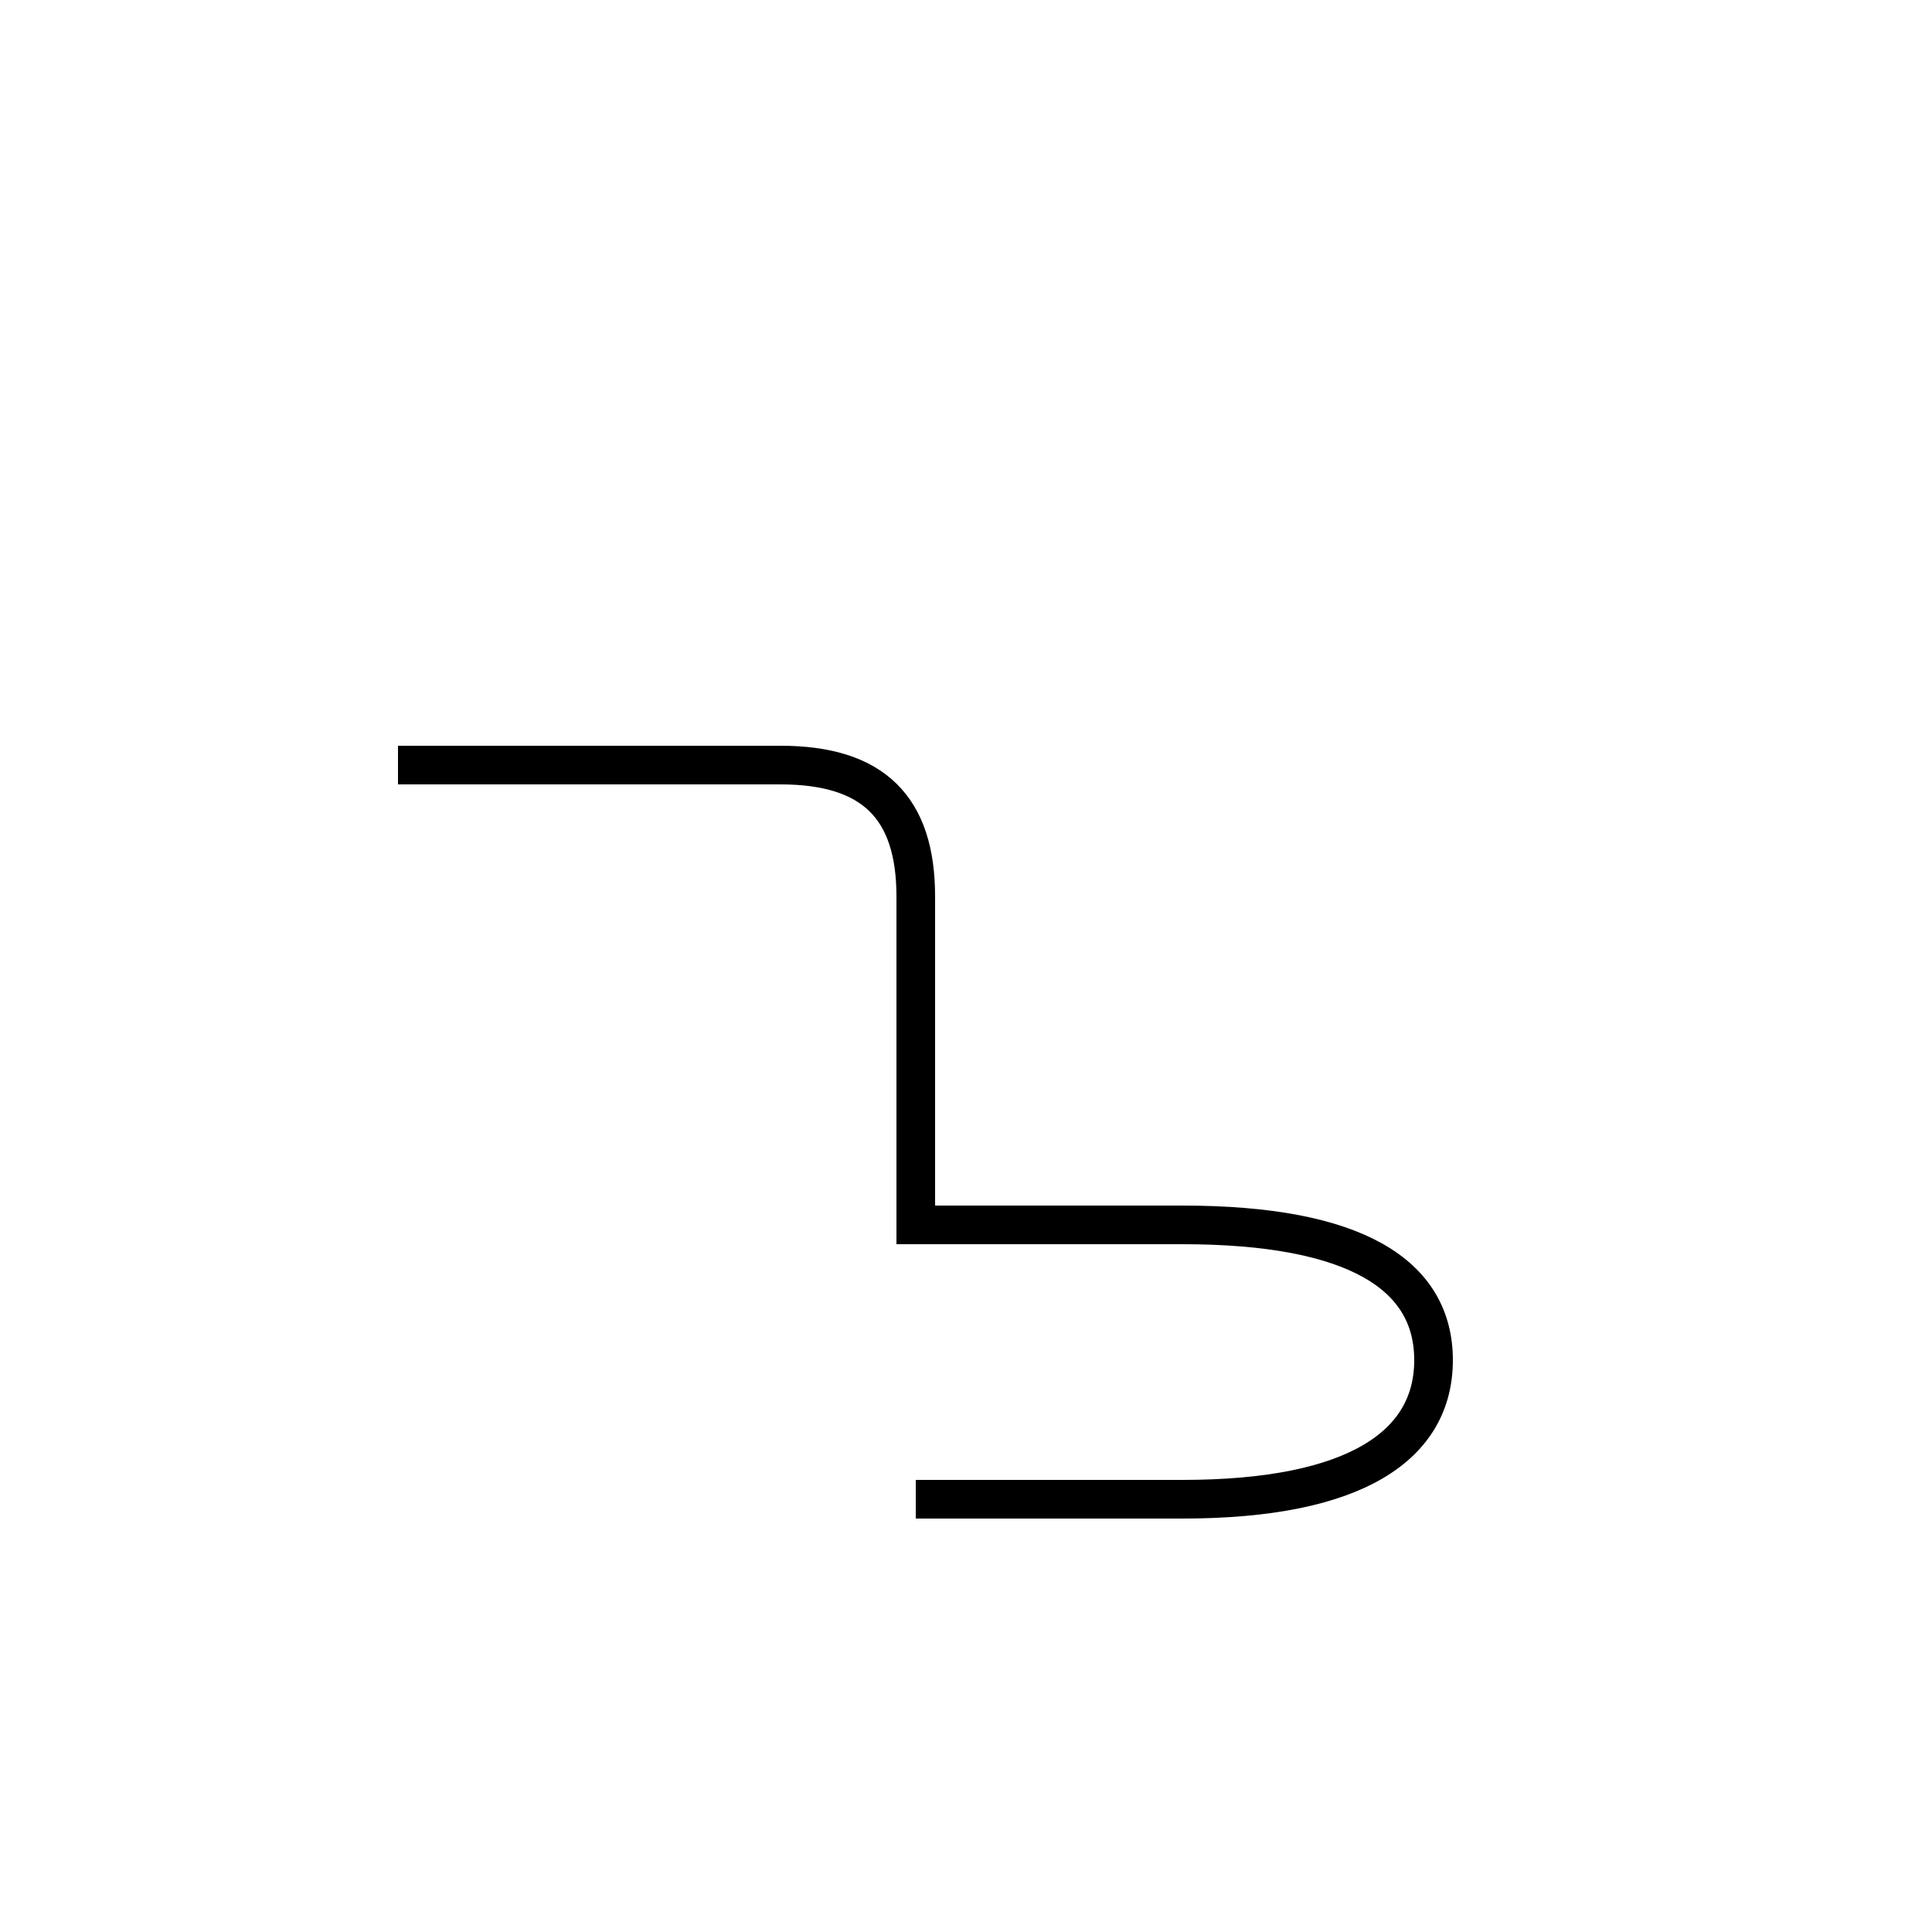 <?xml version='1.0' encoding='utf8'?>
<svg viewBox="0.0 -44.0 50.0 50.0" version="1.1" xmlns="http://www.w3.org/2000/svg">
<rect x="0.0" y="-44.0" width="50.0" height="50.0" fill="#808080" stroke="none"/>
<rect x="-1000" y="-1000" width="2000" height="2000" stroke="white" fill="white"/>
<g style="fill:none; stroke:#000000;  stroke-width:1">
<path d="M 23.7 5.2 L 30.6 5.2 C 35.1 5.2 37.1 6.6 37.1 8.8 C 37.1 11.0 35.1 12.3 30.6 12.3 L 23.7 12.3 L 23.7 20.8 C 23.7 23.1 22.6 24.2 20.2 24.2 L 10.3 24.2 " transform="scale(1, -1)" />
</g>
</svg>